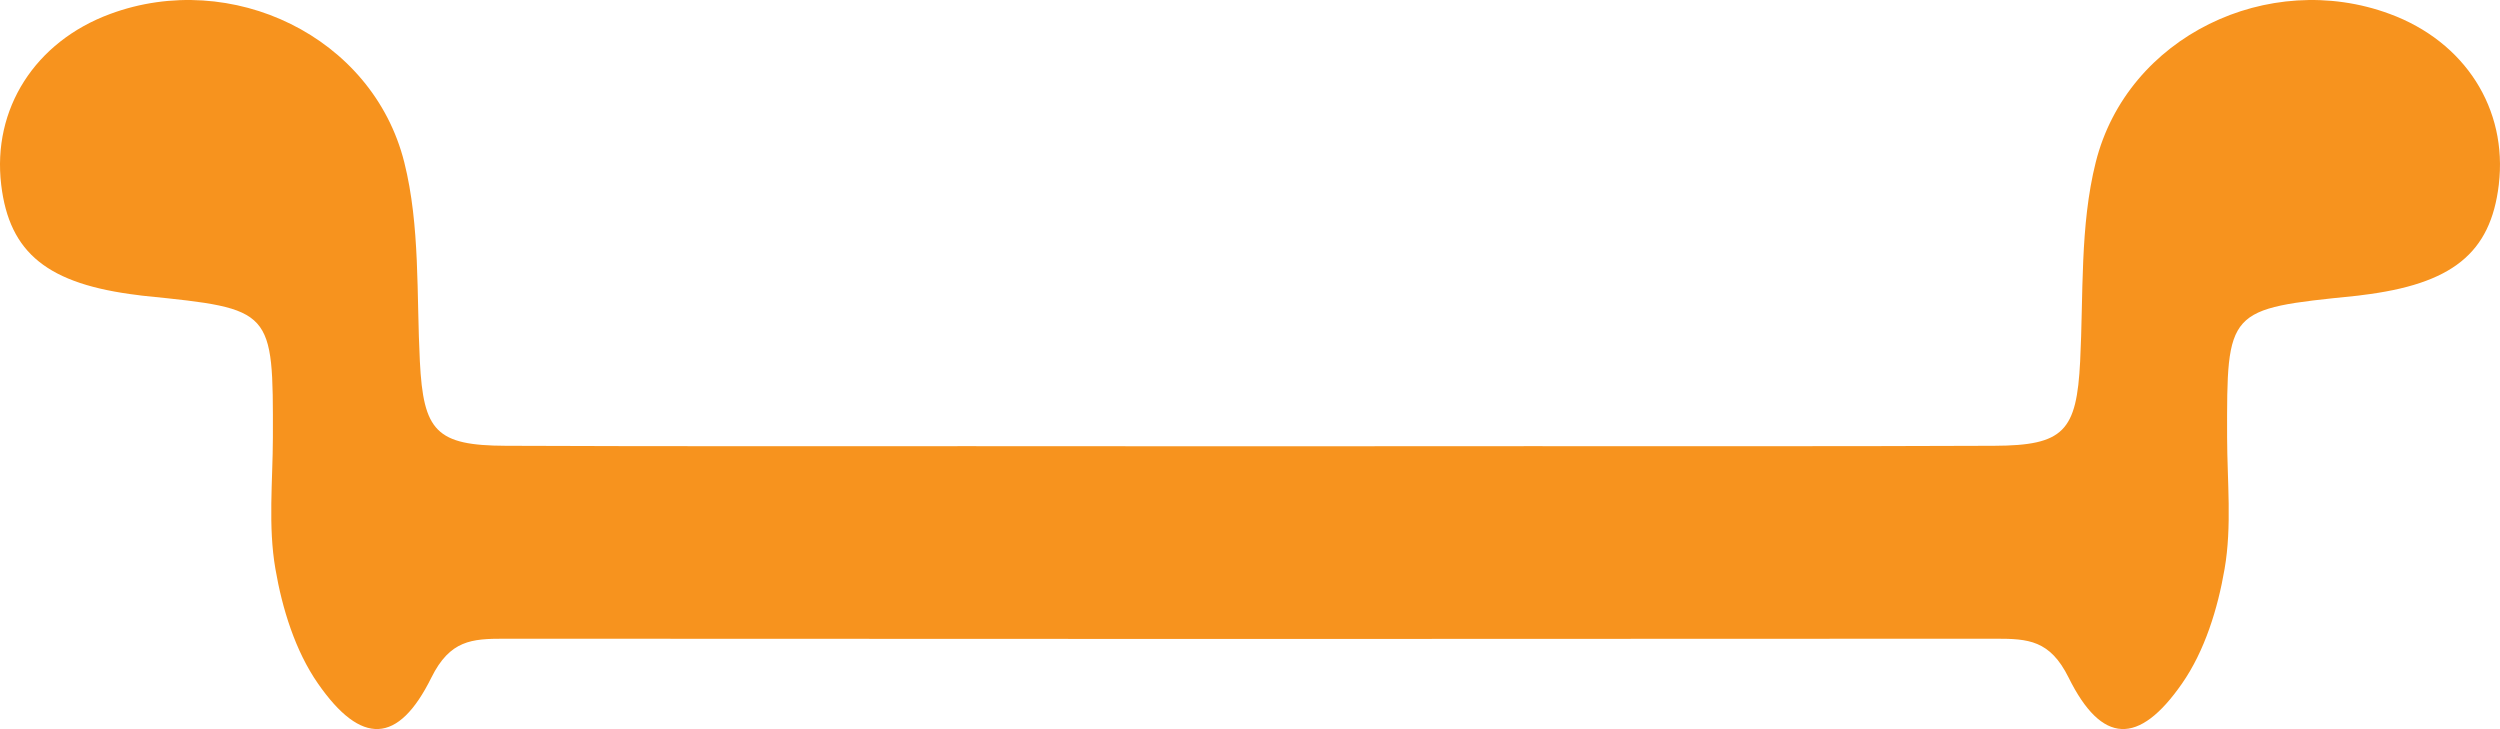 <svg version="1.1" id="图层_1" x="0px" y="0px" width="260.809px" height="76.057px" viewBox="0 0 260.809 76.057" enable-background="new 0 0 260.809 76.057" xml:space="preserve" xmlns="http://www.w3.org/2000/svg" xmlns:xlink="http://www.w3.org/1999/xlink" xmlns:xml="http://www.w3.org/XML/1998/namespace">
  <path fill="#F7931E" d="M249.31,1.454c-12.632-4.678-27.374,2.319-30.676,15.476c-1.664,6.644-1.271,13.812-1.625,20.757
	c-0.367,7.299-1.69,8.793-8.976,8.819c-16.144,0.066-32.301,0.039-48.459,0.039c-9.723,0-19.446,0-29.169,0.013
	c-9.723-0.013-19.446-0.013-29.169-0.013c-16.157,0-32.314,0.026-48.459-0.039c-7.286-0.026-8.609-1.52-8.976-8.819
	c-0.354-6.945,0.039-14.113-1.625-20.757C38.873,3.773,24.131-3.225,11.499,1.454C3.65,4.35-0.819,11.36,0.125,19.275
	c0.852,7.155,4.875,10.378,14.323,11.518c0.21,0.026,0.432,0.066,0.642,0.079c13.418,1.363,13.405,1.363,13.379,14.755
	c-0.013,4.586-0.511,9.265,0.262,13.72c0.708,4.141,2.07,8.557,4.442,11.964c4.508,6.487,8.373,6.369,11.833-0.629
	c1.939-3.905,4.22-4.049,7.587-4.049c25.933,0.013,51.879,0.026,77.811,0.026s51.879-0.013,77.811-0.026
	c3.368,0,5.648,0.144,7.587,4.049c3.459,6.997,7.325,7.116,11.833,0.629c2.372-3.407,3.735-7.823,4.442-11.964
	c0.773-4.455,0.275-9.133,0.262-13.72c-0.026-13.392-0.039-13.392,13.379-14.755c0.21-0.013,0.432-0.052,0.642-0.079
	c9.448-1.14,13.471-4.364,14.323-11.518C261.628,11.36,257.16,4.35,249.31,1.454z" class="color c1"/>
</svg>